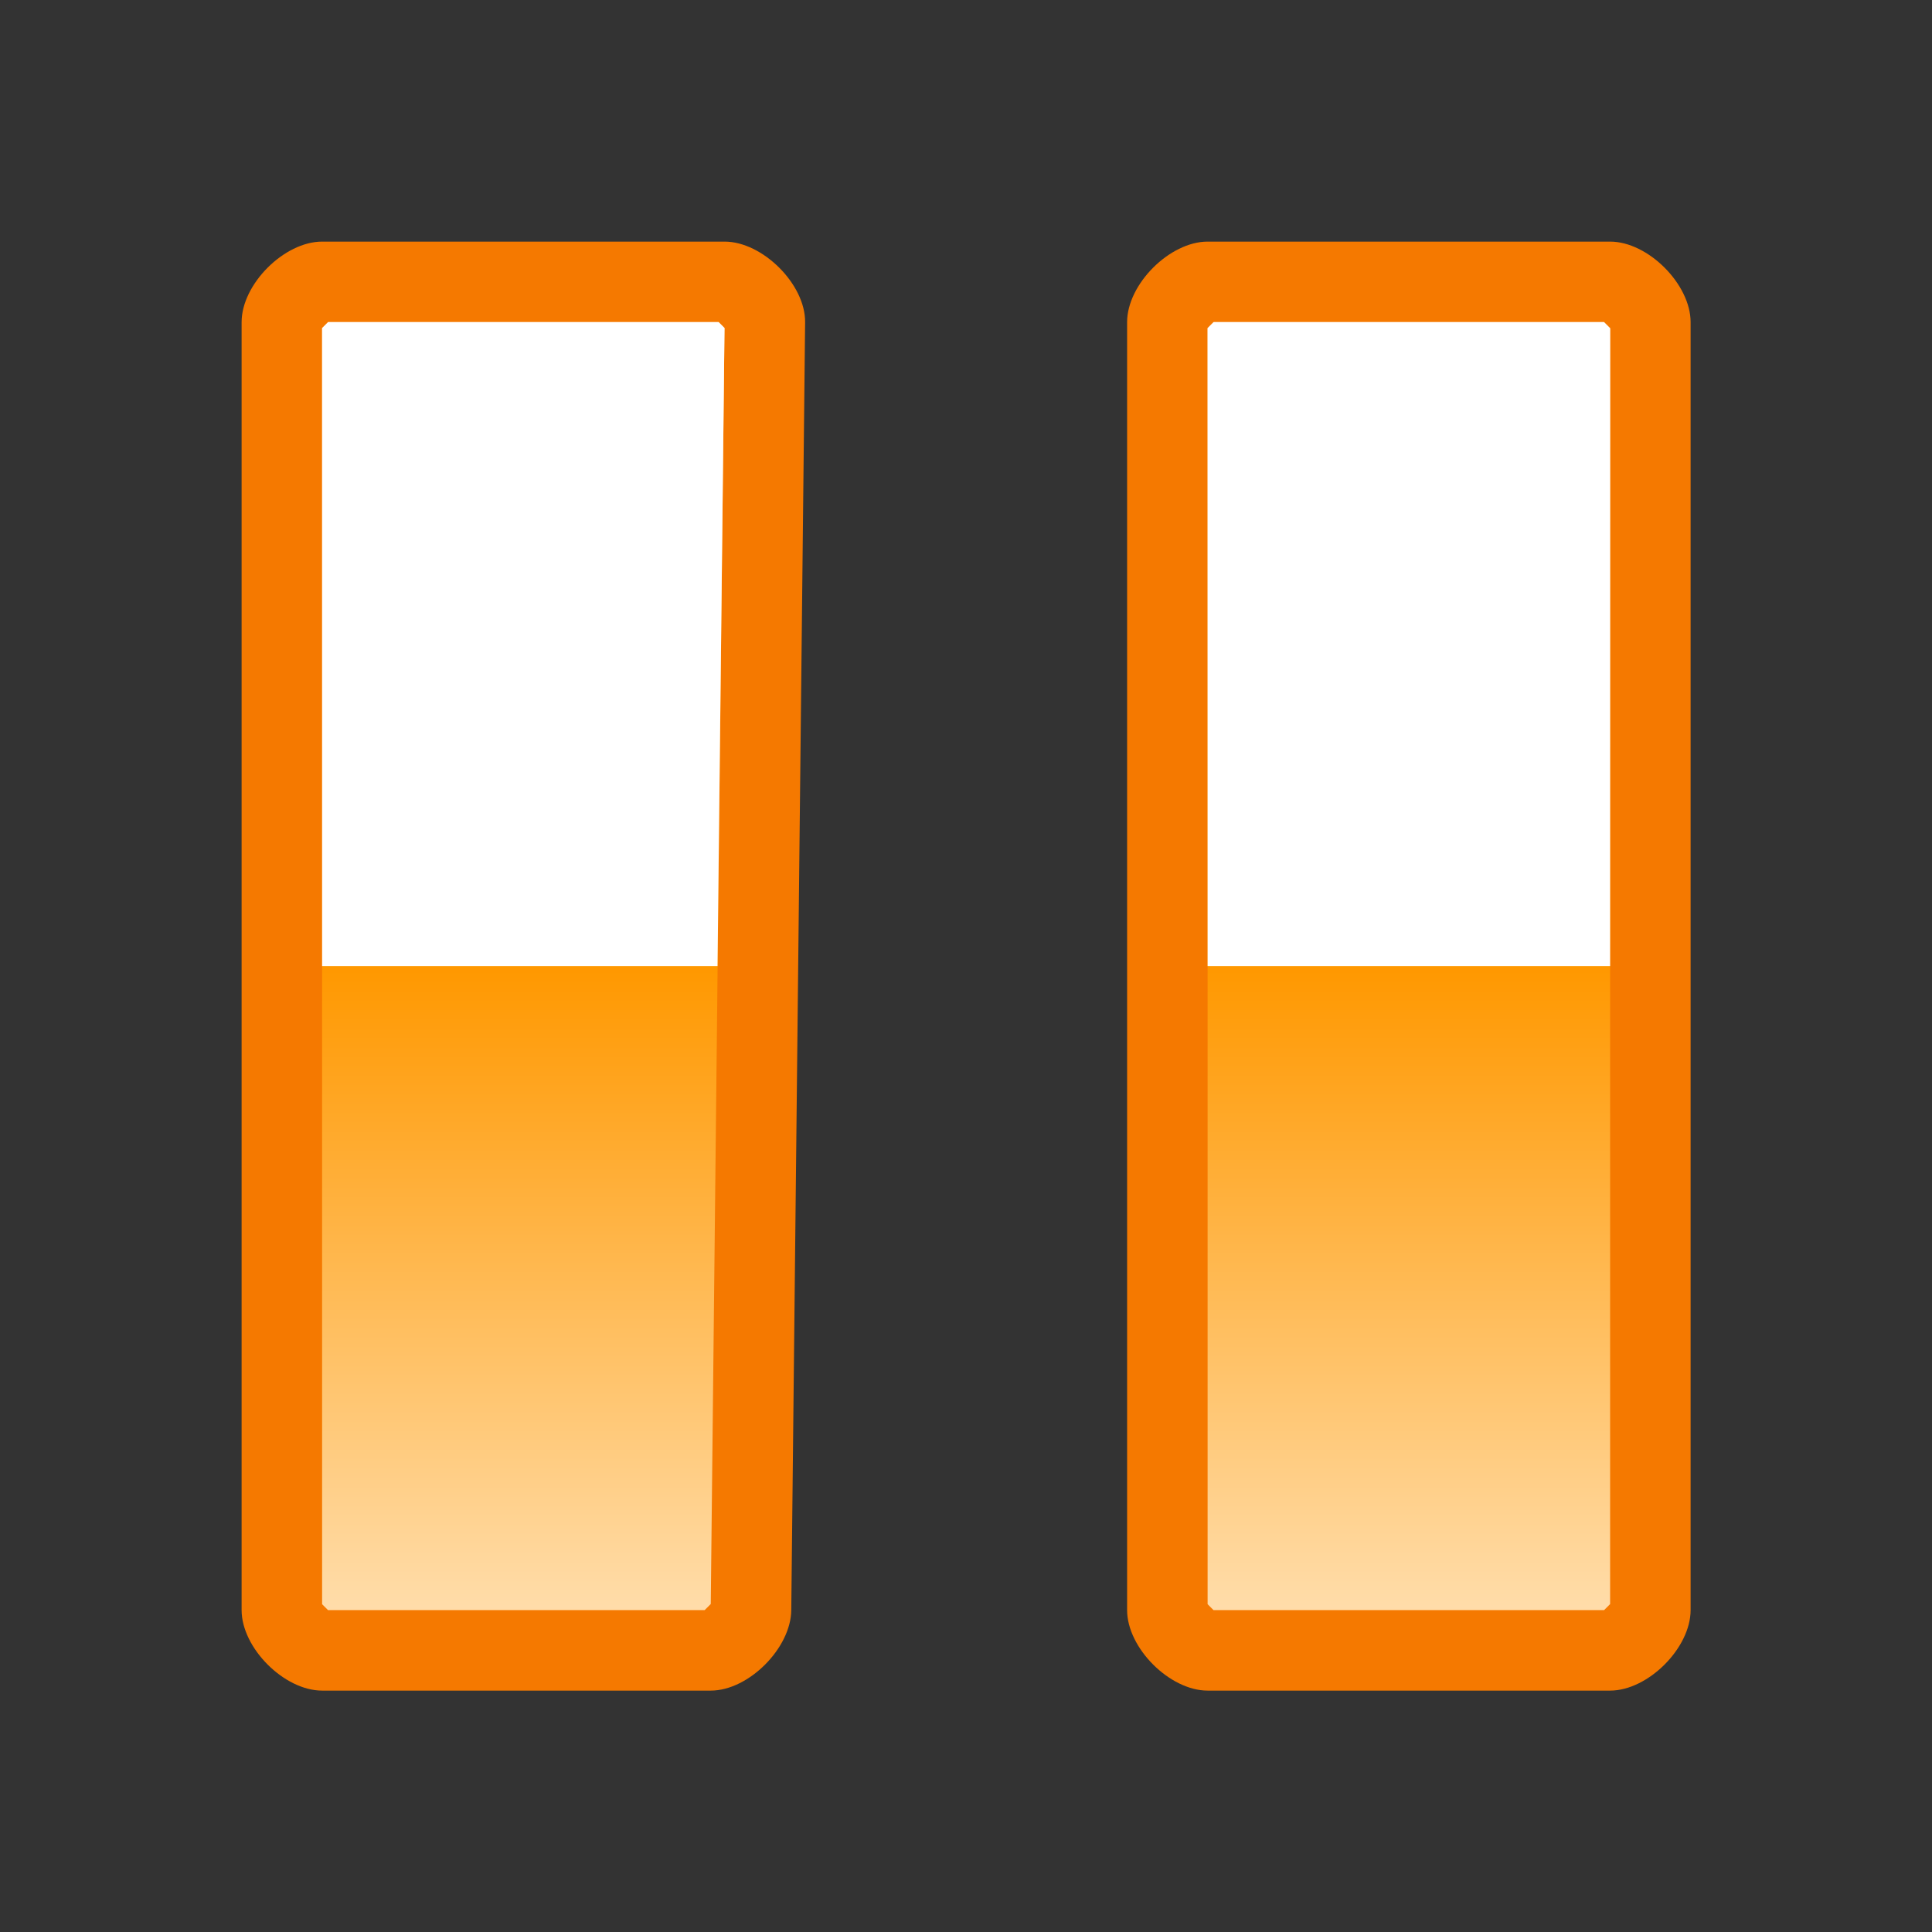 <?xml version="1.0" encoding="UTF-8" standalone="no"?>
<!--Generator: Xara Designer (www.xara.com), SVG filter version: 6.0.0.4-->

<svg
   xmlns:dc="http://purl.org/dc/elements/1.1/"
   xmlns:cc="http://creativecommons.org/ns#"
   xmlns:rdf="http://www.w3.org/1999/02/22-rdf-syntax-ns#"
   xmlns:svg="http://www.w3.org/2000/svg"
   xmlns="http://www.w3.org/2000/svg"
   xmlns:sodipodi="http://sodipodi.sourceforge.net/DTD/sodipodi-0.dtd"
   xmlns:inkscape="http://www.inkscape.org/namespaces/inkscape"
   version="1.1"
   overflow="visible"
   width="18pt"
   height="18pt"
   viewBox="0 0 18 18"
   id="svg2"
   inkscape:version="0.91 r13725"
   sodipodi:docname="pause.svg"
   style="overflow:visible;fill-rule:evenodd;stroke-width:0.501;stroke-linejoin:bevel">
  <rect x="0" y="0" width="18" height="18" fill="#333333" stroke="none"/>
  <sodipodi:namedview
     pagecolor="#ffffff"
     bordercolor="#666666"
     borderopacity="1"
     objecttolerance="10"
     gridtolerance="10"
     guidetolerance="10"
     inkscape:pageopacity="0"
     inkscape:pageshadow="2"
     inkscape:window-width="640"
     inkscape:window-height="480"
     id="namedview44"
     showgrid="false"
     fit-margin-top="0"
     fit-margin-left="0"
     fit-margin-right="0"
     fit-margin-bottom="0"
     inkscape:zoom="3.588113"
     inkscape:cx="1.0618262"
     inkscape:cy="17.816054"
     inkscape:window-x="0"
     inkscape:window-y="0"
     inkscape:window-maximized="0"
     inkscape:current-layer="svg2" />
  <defs
     id="defs4">
    <linearGradient
       id="LinearGradient"
       gradientUnits="userSpaceOnUse"
       x1="0"
       y1="0"
       x2="0"
       y2="-18"
       gradientTransform="translate(482.32,626.318)">
      <stop
         offset="0"
         stop-color="#ffffff"
         id="stop7" />
      <stop
         offset="0.501"
         stop-color="#ff9800"
         id="stop9" />
      <stop
         offset="1"
         stop-color="#ffffff"
         id="stop11" />
    </linearGradient>
    <linearGradient
       id="LinearGradient_1"
       gradientUnits="userSpaceOnUse"
       x1="0"
       y1="0"
       x2="0"
       y2="-18"
       gradientTransform="translate(482.32,626.318)">
      <stop
         offset="0"
         stop-color="#ffffff"
         id="stop14" />
      <stop
         offset="0.501"
         stop-color="#ff9800"
         id="stop16" />
      <stop
         offset="1"
         stop-color="#ffffff"
         id="stop18" />
    </linearGradient>
    <linearGradient
       id="LinearGradient_2"
       gradientUnits="userSpaceOnUse"
       x1="0"
       y1="0"
       x2="9"
       y2="0"
       gradientTransform="matrix(0,1,-1,0,481.15,617.318)">
      <stop
         offset="0"
         stop-color="#333333"
         id="stop21" />
      <stop
         offset="1"
         stop-color="#ffffff"
         id="stop23" />
    </linearGradient>
  </defs>
  <g
     id="Document"
     font-size="16"
     transform="matrix(1,0,0,-1,-464.319,-215.572)"
     style="font-size:16px;font-family:'Times New Roman';fill:none;stroke:#000000">
    <g
       id="Spread"
       transform="translate(0,-841.891)">
      <g
         id="opaque">
        <path
           d="m 482.319,626.319 0,-18 -18,0 0,18 18,0 z"
           stroke-miterlimit="79.84"
           id="path28"
           inkscape:connector-curvature="0"
           style="stroke:none;stroke-width:0.407;stroke-linejoin:miter;stroke-miterlimit:79.84;marker-start:none;marker-end:none" />
      </g>
      <g
         id="Layer 1">
        <path
           d="m 466.57,623.318 0,-12 c 0,-0.353 0.397,-0.75 0.75,-0.75 l 3.621,0 c 0.353,0 0.747,0.397 0.75,0.75 l 0.129,12 c 0.003,0.353 -0.397,0.75 -0.75,0.75 l -3.75,0 c -0.353,0 -0.75,-0.397 -0.75,-0.75 z"
           stroke-miterlimit="79.84"
           id="path31"
           inkscape:connector-curvature="0"
           style="fill:#f57900;stroke:none;stroke-width:0.5;stroke-linejoin:round;stroke-miterlimit:79.84;marker-start:none;marker-end:none" />
        <path
           d="m 474.82,623.318 0,-12 c 0,-0.353 0.397,-0.75 0.75,-0.75 l 3.75,0 c 0.353,0 0.75,0.397 0.75,0.75 l 0,12 c 0,0.353 -0.397,0.75 -0.75,0.75 l -3.75,0 c -0.353,0 -0.75,-0.397 -0.75,-0.75 z"
           stroke-miterlimit="79.84"
           id="path33"
           inkscape:connector-curvature="0"
           style="fill:#f57900;stroke:none;stroke-width:0.5;stroke-linejoin:round;stroke-miterlimit:79.84;marker-start:none;marker-end:none" />
        <path
           d="m 467.375,611.318 -0.055,0.055 0,11.889 0.056,0.056 3.638,0 0.055,-0.055 -0.128,-11.888 -0.057,-0.057 -3.509,0 z"
           stroke-miterlimit="79.84"
           id="path35"
           inkscape:connector-curvature="0"
           style="fill:url(#LinearGradient);stroke:none;stroke-width:0.75;stroke-linejoin:round;stroke-miterlimit:79.84;marker-start:none;marker-end:none" />
        <path
           d="m 475.625,611.318 -0.055,0.055 0,11.889 0.056,0.056 3.637,0 0.057,-0.057 0,-11.887 -0.056,-0.056 -3.639,0 z"
           stroke-miterlimit="79.84"
           id="path37"
           inkscape:connector-curvature="0"
           style="fill:url(#LinearGradient_1);stroke:none;stroke-width:0.75;stroke-linejoin:round;stroke-miterlimit:79.84;marker-start:none;marker-end:none" />
        <mask
           id="TranspMask">
          <rect
             x="-59.528"
             y="-84.189"
             width="714.332"
             height="1010.269"
             id="rect40"
             style="fill:url(#LinearGradient_2);stroke:none" />
        </mask>
        <path
           d="m 467.32,617.318 0,5.944 0.056,0.056 3.638,0 0.055,-0.055 -0.065,-5.945 -3.684,0 z m 8.25,0 0,5.944 0.056,0.056 3.637,0 0.057,-0.057 0,-5.943 -3.75,0 z"
           stroke-miterlimit="79.84"
           mask="url(#TranspMask)"
           id="path42"
           inkscape:connector-curvature="0"
           style="fill:#ffffff;stroke:none;stroke-width:0.5;stroke-linejoin:miter;stroke-miterlimit:79.84;marker-start:none;marker-end:none" />
      </g>
    </g>
  </g>
</svg>
